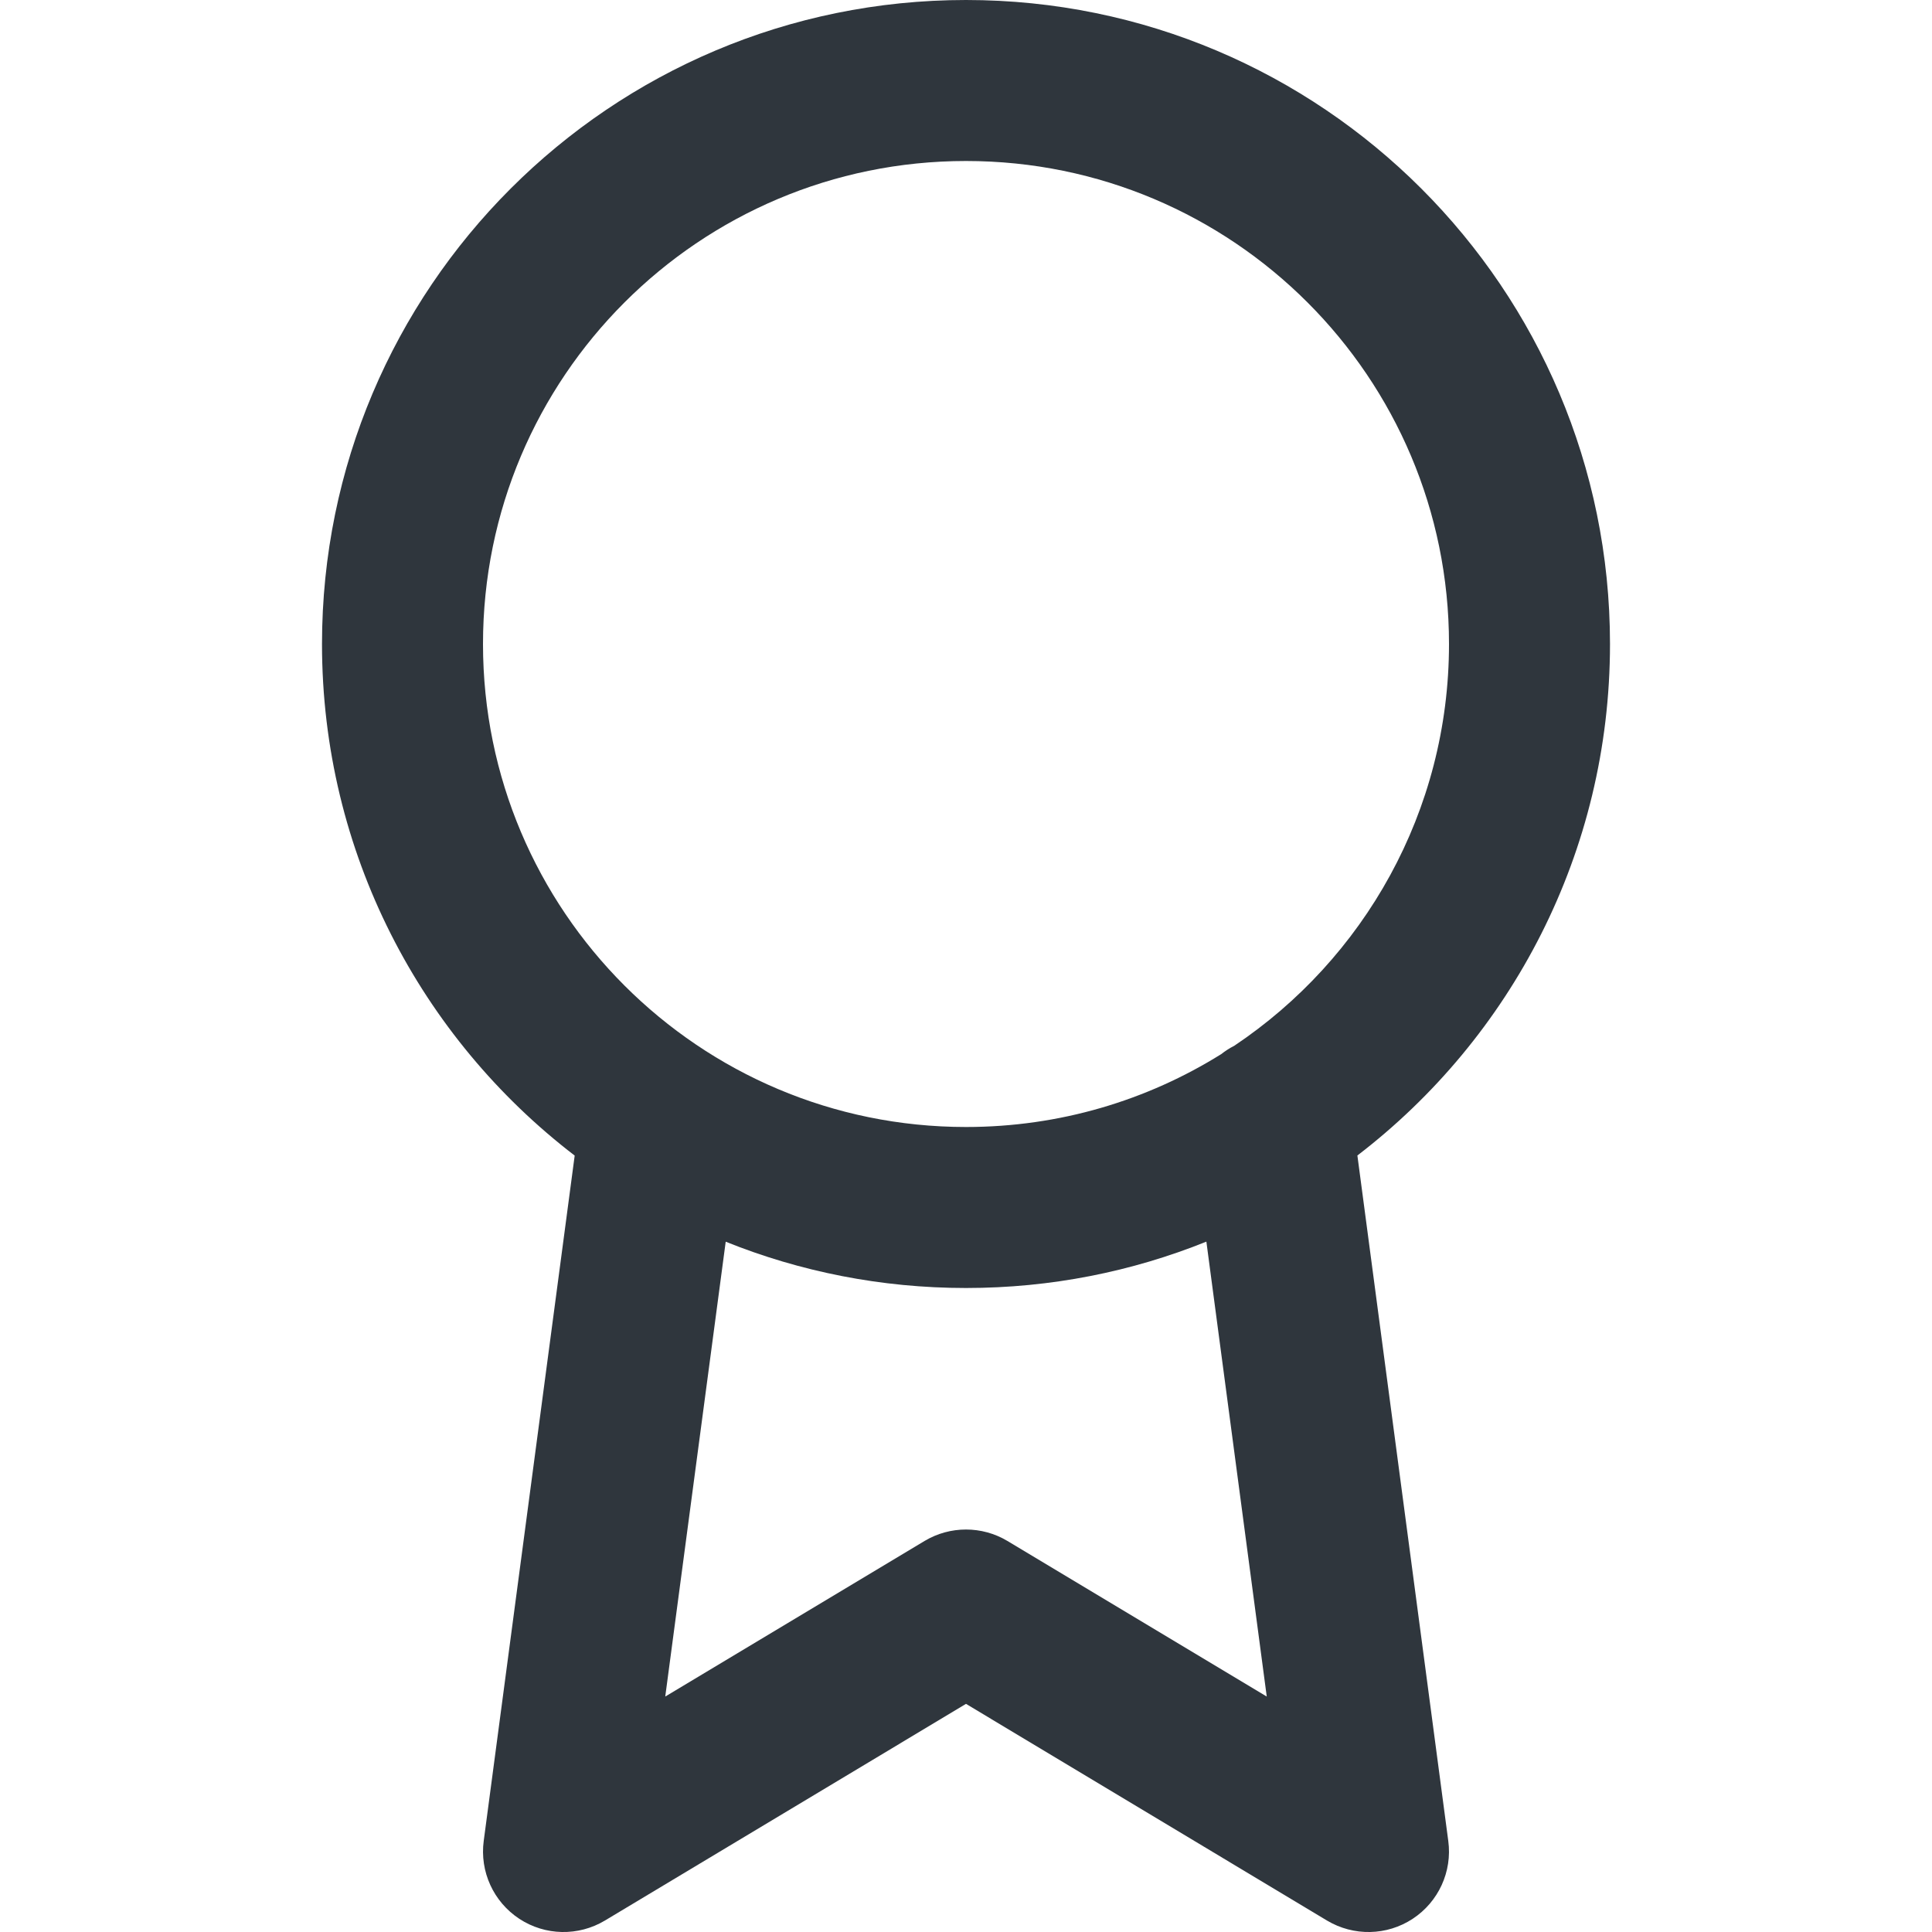 <svg width="24" height="24" viewBox="0 0 24 24" fill="none" xmlns="http://www.w3.org/2000/svg">
<g clip-path="url(#clip0_2:1734)">
<path fill-rule="evenodd" clip-rule="evenodd" d="M12 2C8.686 2 6 4.686 6 8C6 11.314 8.686 14 12 14C13.164 14 14.25 13.669 15.17 13.095C15.22 13.056 15.273 13.021 15.331 12.992C16.94 11.915 18 10.082 18 8C18 4.686 15.314 2 12 2ZM16.862 14.354C18.77 12.892 20 10.589 20 8C20 3.582 16.418 0 12 0C7.582 0 4 3.582 4 8C4 10.59 5.231 12.893 7.139 14.355L6.009 22.868C5.958 23.249 6.13 23.625 6.451 23.836C6.772 24.047 7.185 24.055 7.514 23.858L12 21.166L16.485 23.858C16.815 24.055 17.228 24.047 17.549 23.836C17.87 23.625 18.042 23.249 17.991 22.869L16.862 14.354ZM14.986 15.424C14.063 15.796 13.056 16 12 16C10.945 16 9.937 15.796 9.015 15.425L8.264 21.075L11.486 19.142C11.802 18.953 12.198 18.953 12.514 19.142L15.736 21.075L14.986 15.424Z" fill="#2F363D"/>
</g>
<defs>
<clipPath id="clip0_2:1734">
<rect width="24" height="24" fill="white"/>
</clipPath>
</defs>
</svg>
